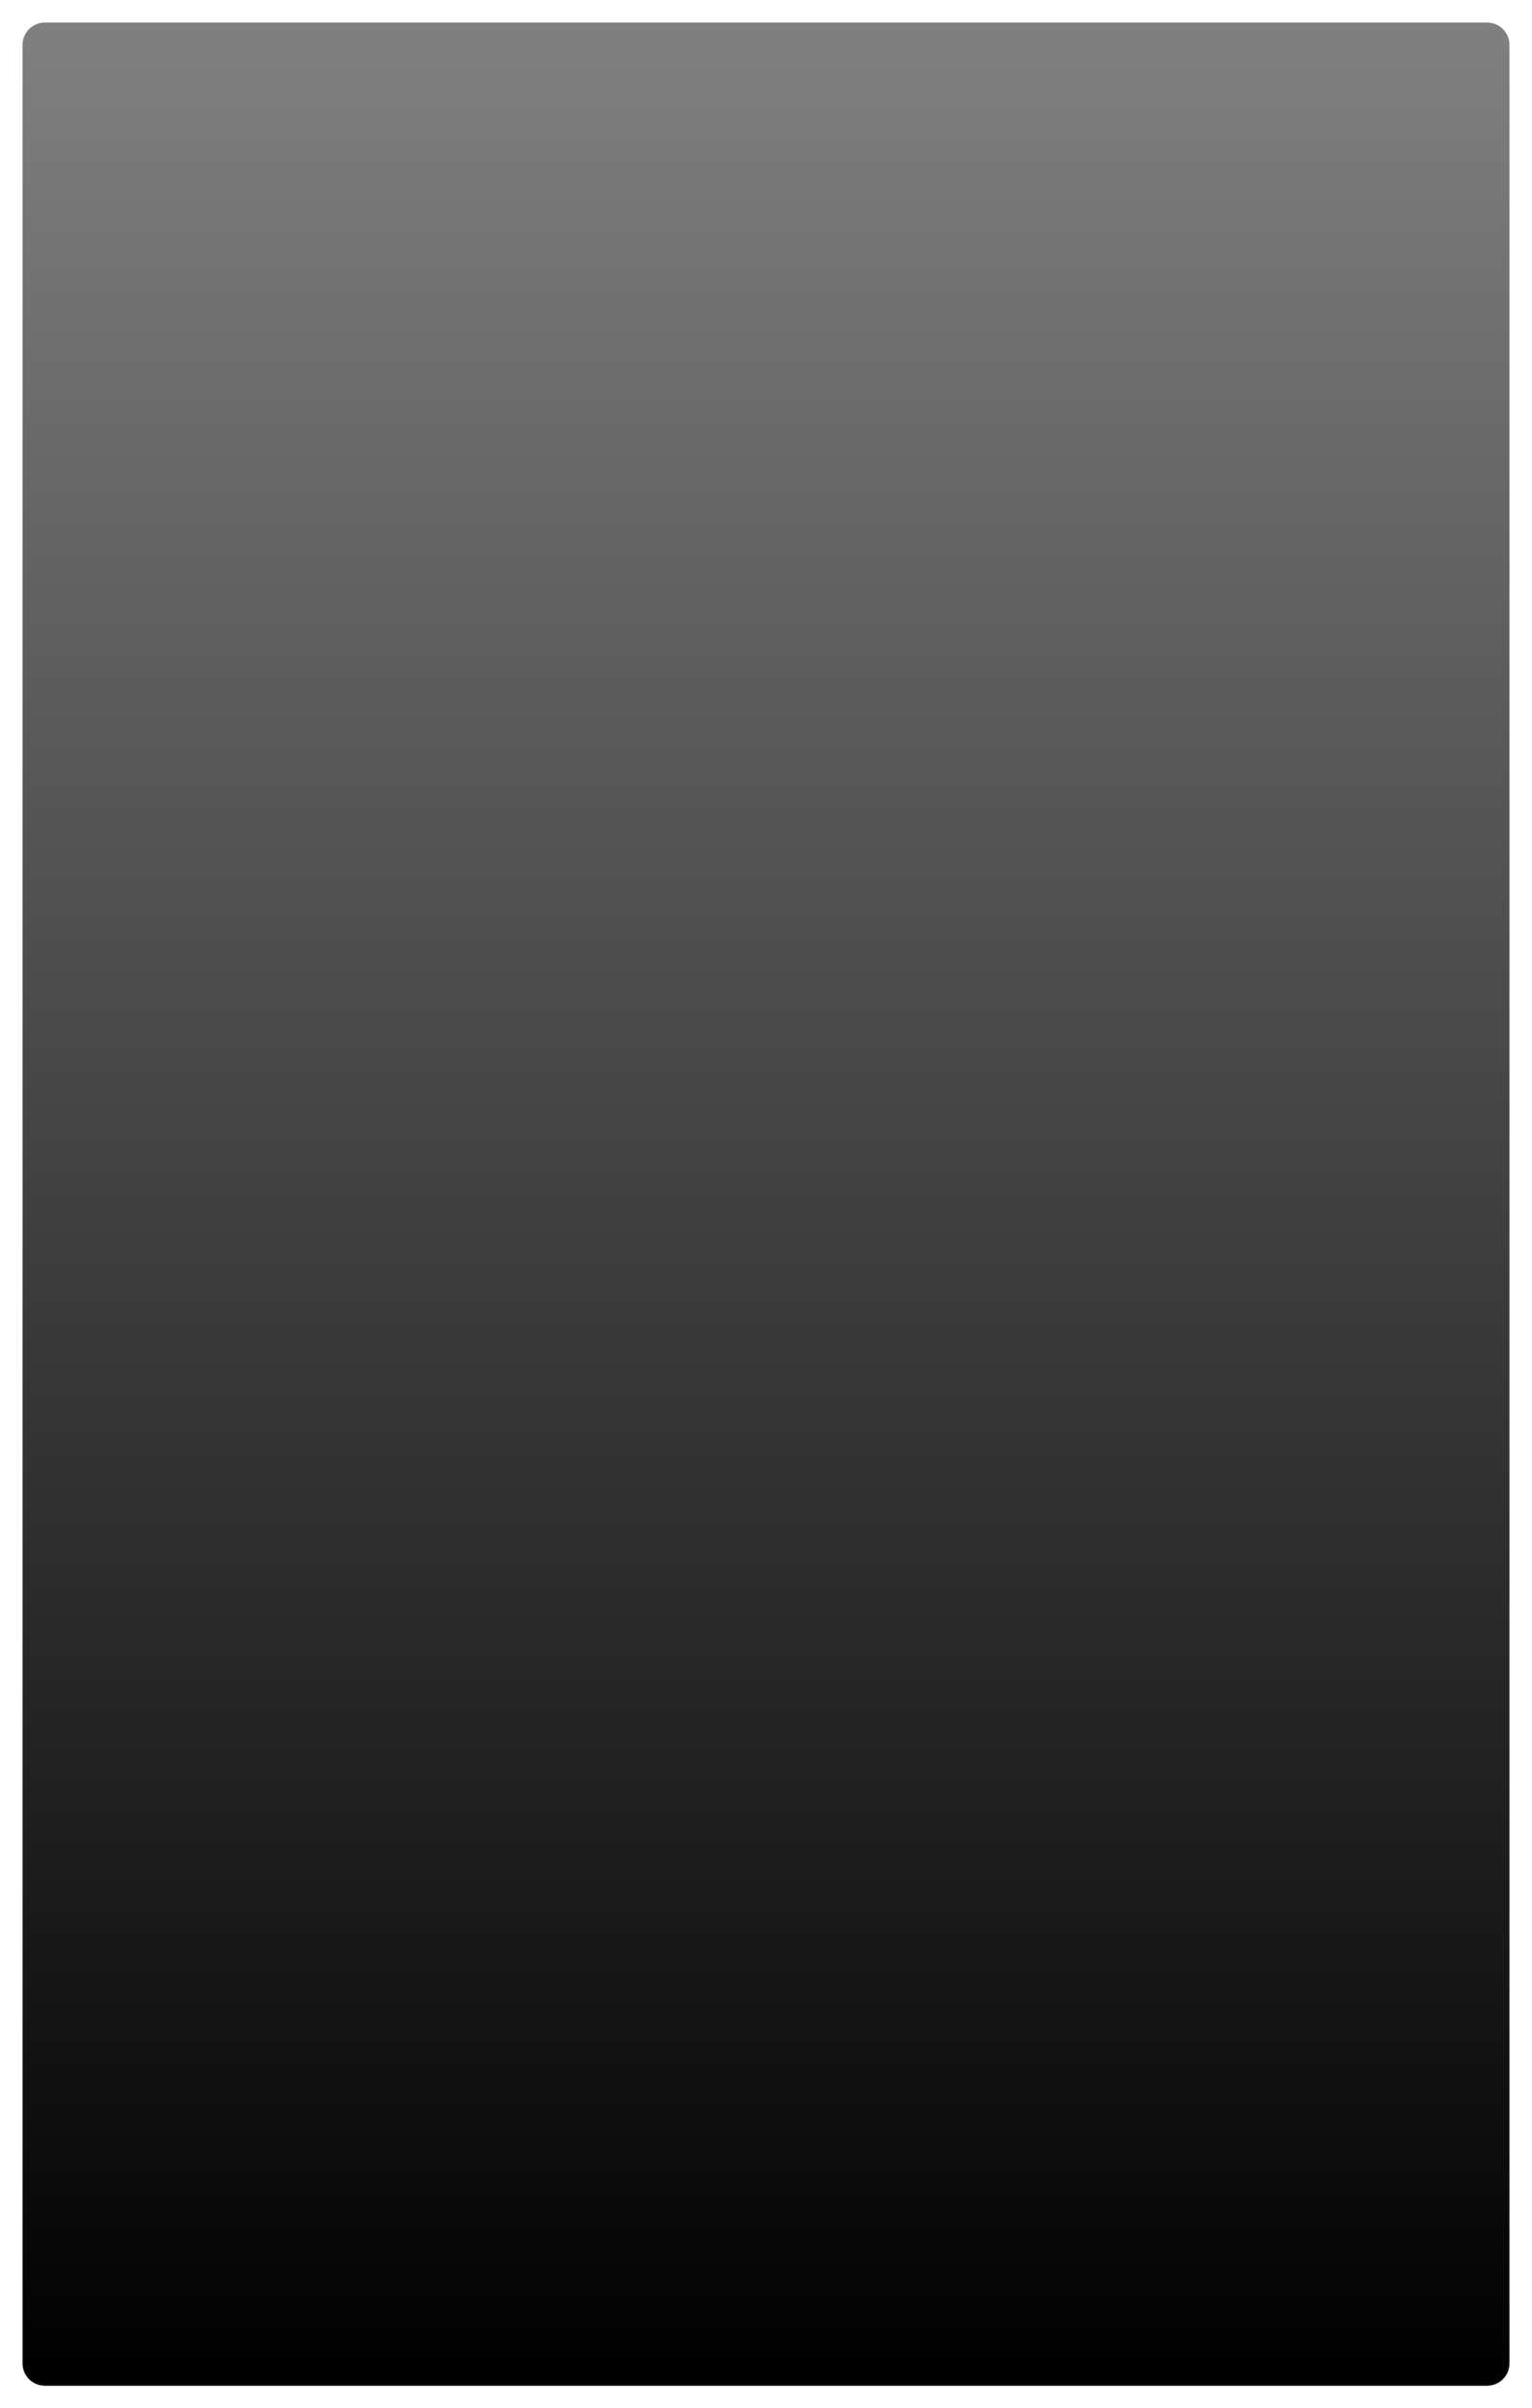 ﻿<?xml version="1.0" encoding="utf-8"?>
<svg version="1.1" xmlns:xlink="http://www.w3.org/1999/xlink" width="340px" height="534px" xmlns="http://www.w3.org/2000/svg">
  <defs>
    <linearGradient gradientUnits="userSpaceOnUse" x1="165" y1="0" x2="165" y2="524" id="LinearGradient3283">
      <stop id="Stop3284" stop-color="#000000" stop-opacity="0.498" offset="0" />
      <stop id="Stop3285" stop-color="#000000" offset="1" />
    </linearGradient>
    <pattern id="BGPattern" patternUnits="userSpaceOnUse" alignment="0 0" imageRepeat="None" />
    <mask fill="white" id="Clip3286">
      <path d="M 0 519  L 0 5  C 0 2.2  2.2 0  5 0  L 325 0  C 327.8 0  330 2.2  330 5  L 330 519  C 330 521.8  327.8 524  325 524  L 5 524  C 2.2 524  0 521.8  0 519  Z " fill-rule="evenodd" />
    </mask>
  </defs>
  <g transform="matrix(1 0 0 1 -10 -155 )">
    <path d="M 0 519  L 0 5  C 0 2.2  2.2 0  5 0  L 325 0  C 327.8 0  330 2.2  330 5  L 330 519  C 330 521.8  327.8 524  325 524  L 5 524  C 2.2 524  0 521.8  0 519  Z " fill-rule="nonzero" fill="url(#LinearGradient3283)" stroke="none" transform="matrix(1 0 0 1 15 160 )" class="fill" />
    <path d="M 0 519  L 0 5  C 0 2.2  2.2 0  5 0  L 325 0  C 327.8 0  330 2.2  330 5  L 330 519  C 330 521.8  327.8 524  325 524  L 5 524  C 2.2 524  0 521.8  0 519  Z " stroke-width="0" stroke-dasharray="0" stroke="rgba(121, 121, 121, 1)" fill="none" transform="matrix(1 0 0 1 15 160 )" class="stroke" mask="url(#Clip3286)" />
  </g>
  <style>svg { filter: drop-shadow(0px 0px 2.5px rgba(0, 0, 0, 0.349)); }</style>
</svg>